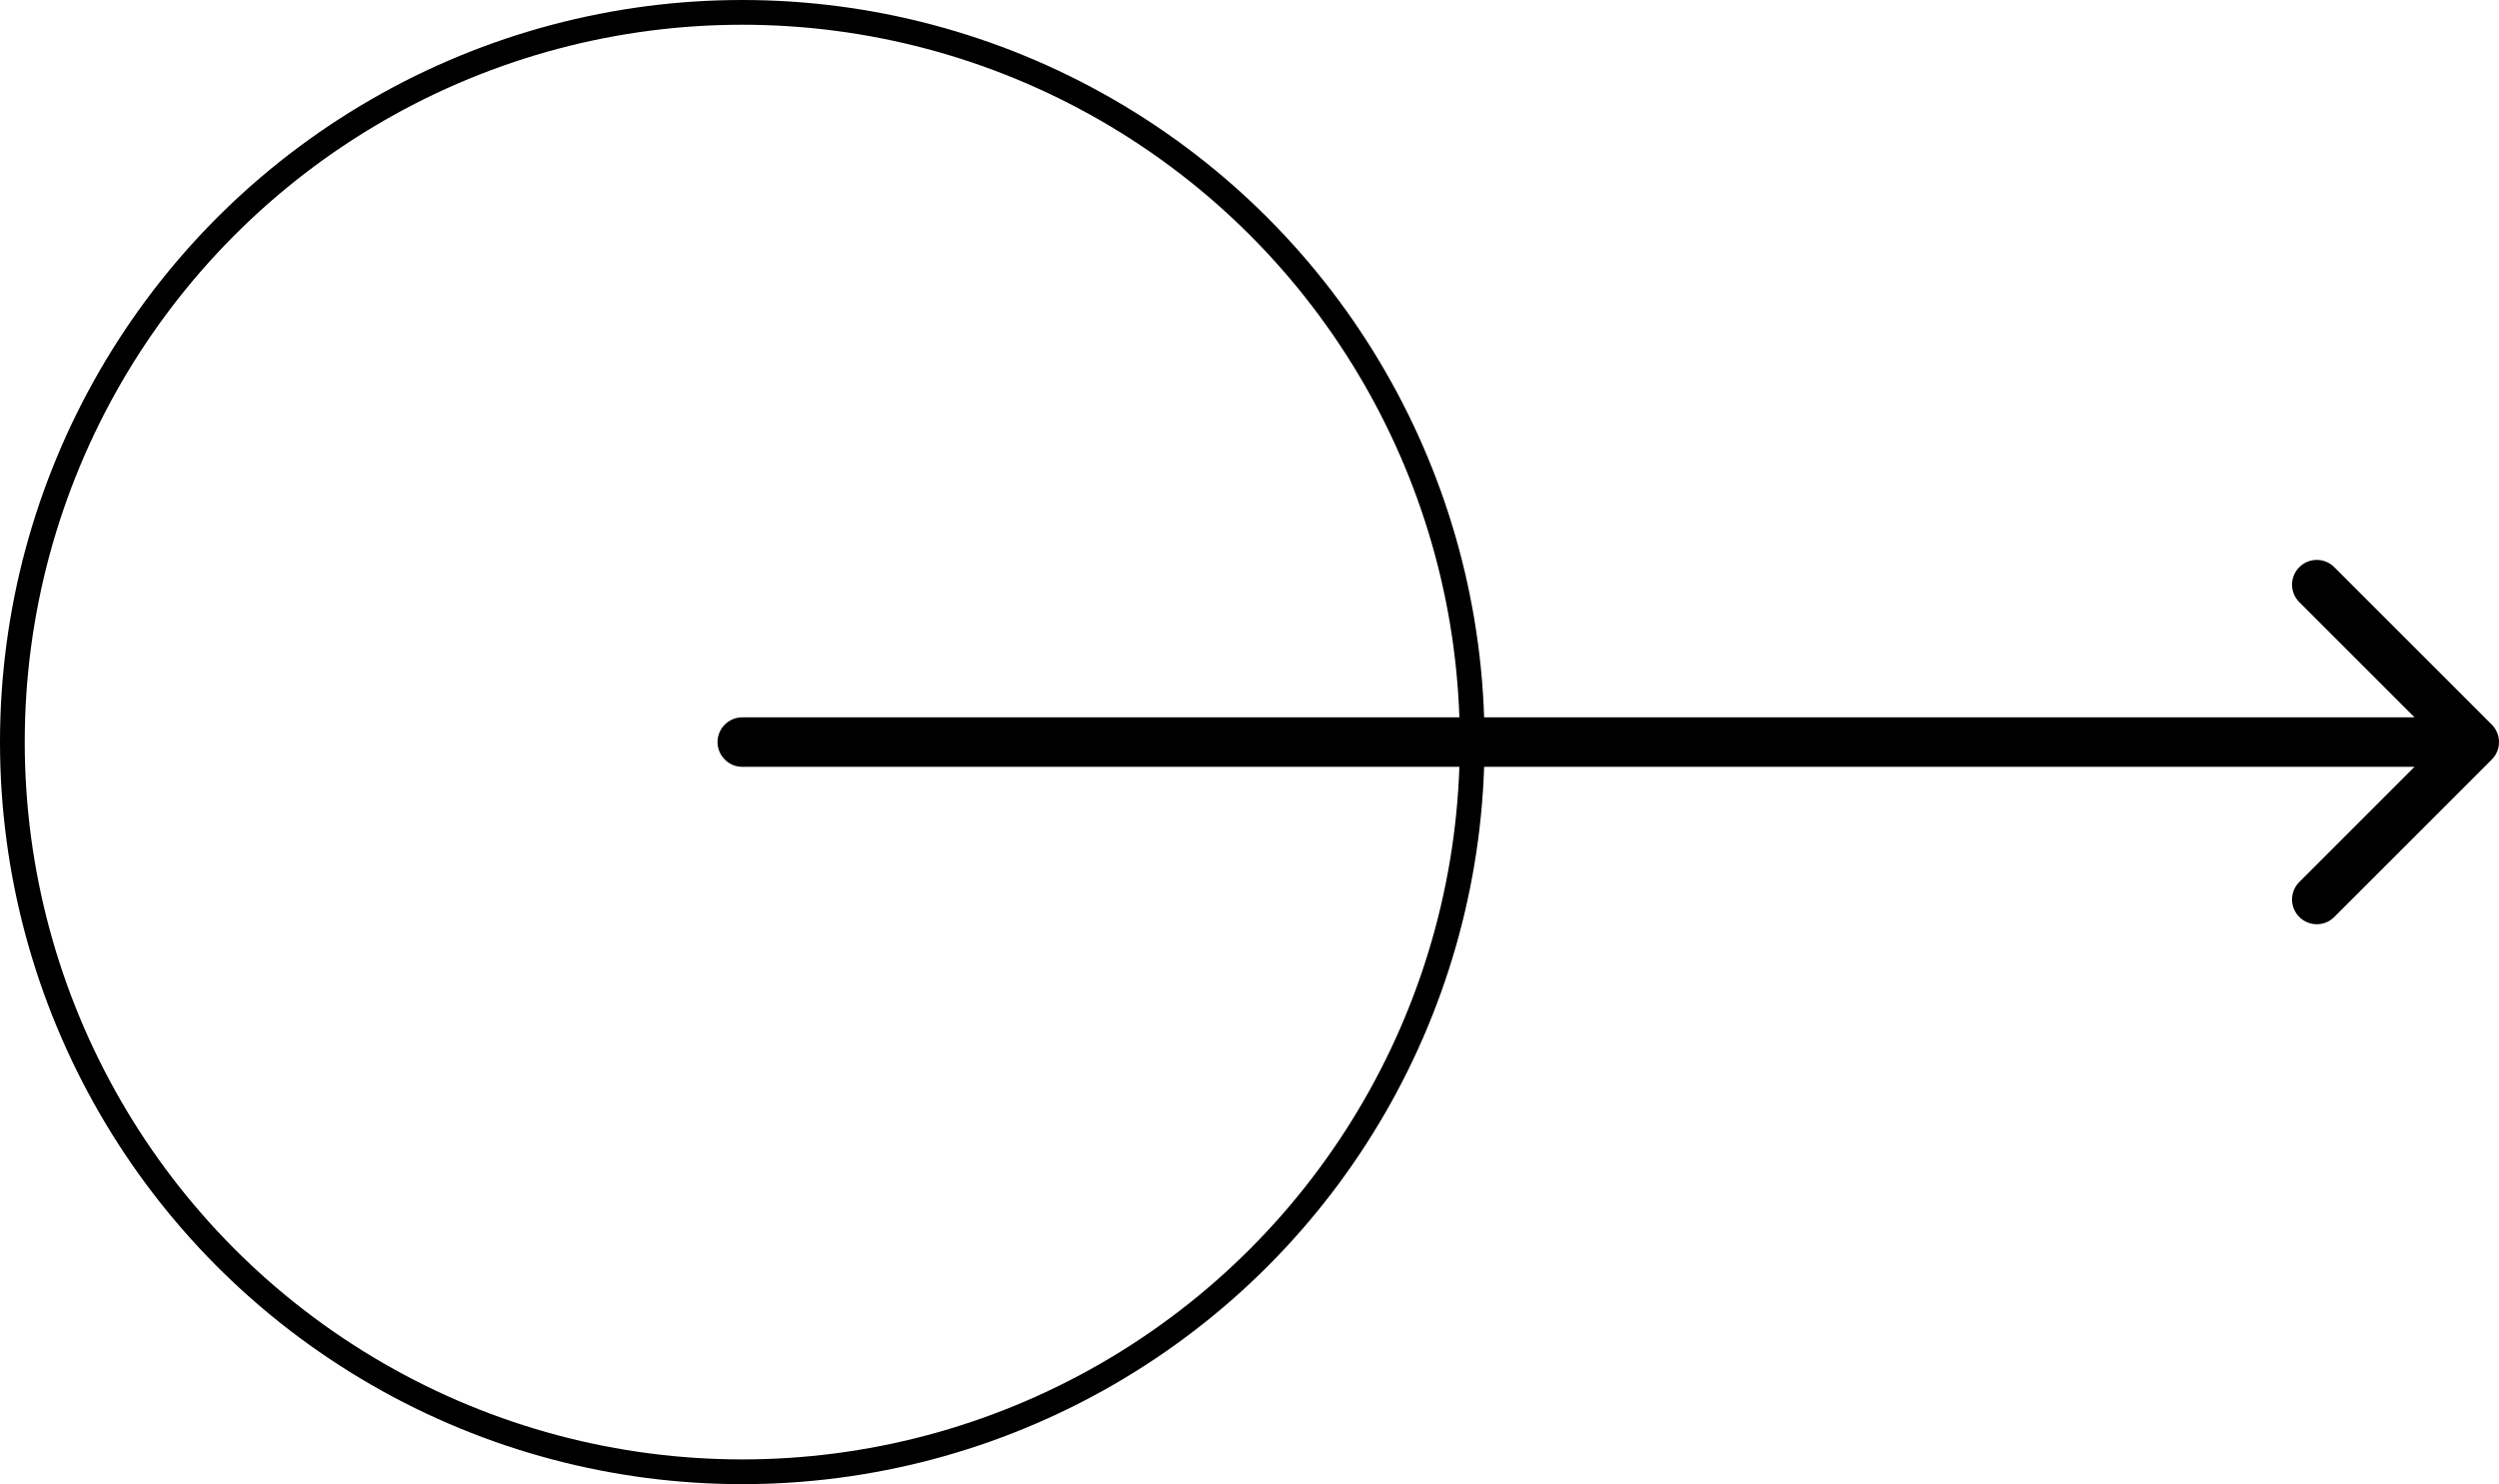 <svg width="101" height="60" viewBox="0 0 101 60" fill="none" xmlns="http://www.w3.org/2000/svg">
<!-- <circle cx="33.5" cy="29.5" r="26.5" fill="#FDFBF5"/> -->
<circle cx="30" cy="30" r="29.5" stroke="black"/>
<path d="M30 29C29.448 29 29 29.448 29 30C29 30.552 29.448 31 30 31L30 29ZM100.707 30.707C101.098 30.317 101.098 29.683 100.707 29.293L94.343 22.929C93.953 22.538 93.32 22.538 92.929 22.929C92.538 23.32 92.538 23.953 92.929 24.343L98.586 30L92.929 35.657C92.538 36.047 92.538 36.681 92.929 37.071C93.32 37.462 93.953 37.462 94.343 37.071L100.707 30.707ZM30 31L100 31L100 29L30 29L30 31Z" fill="black"/>
</svg>
